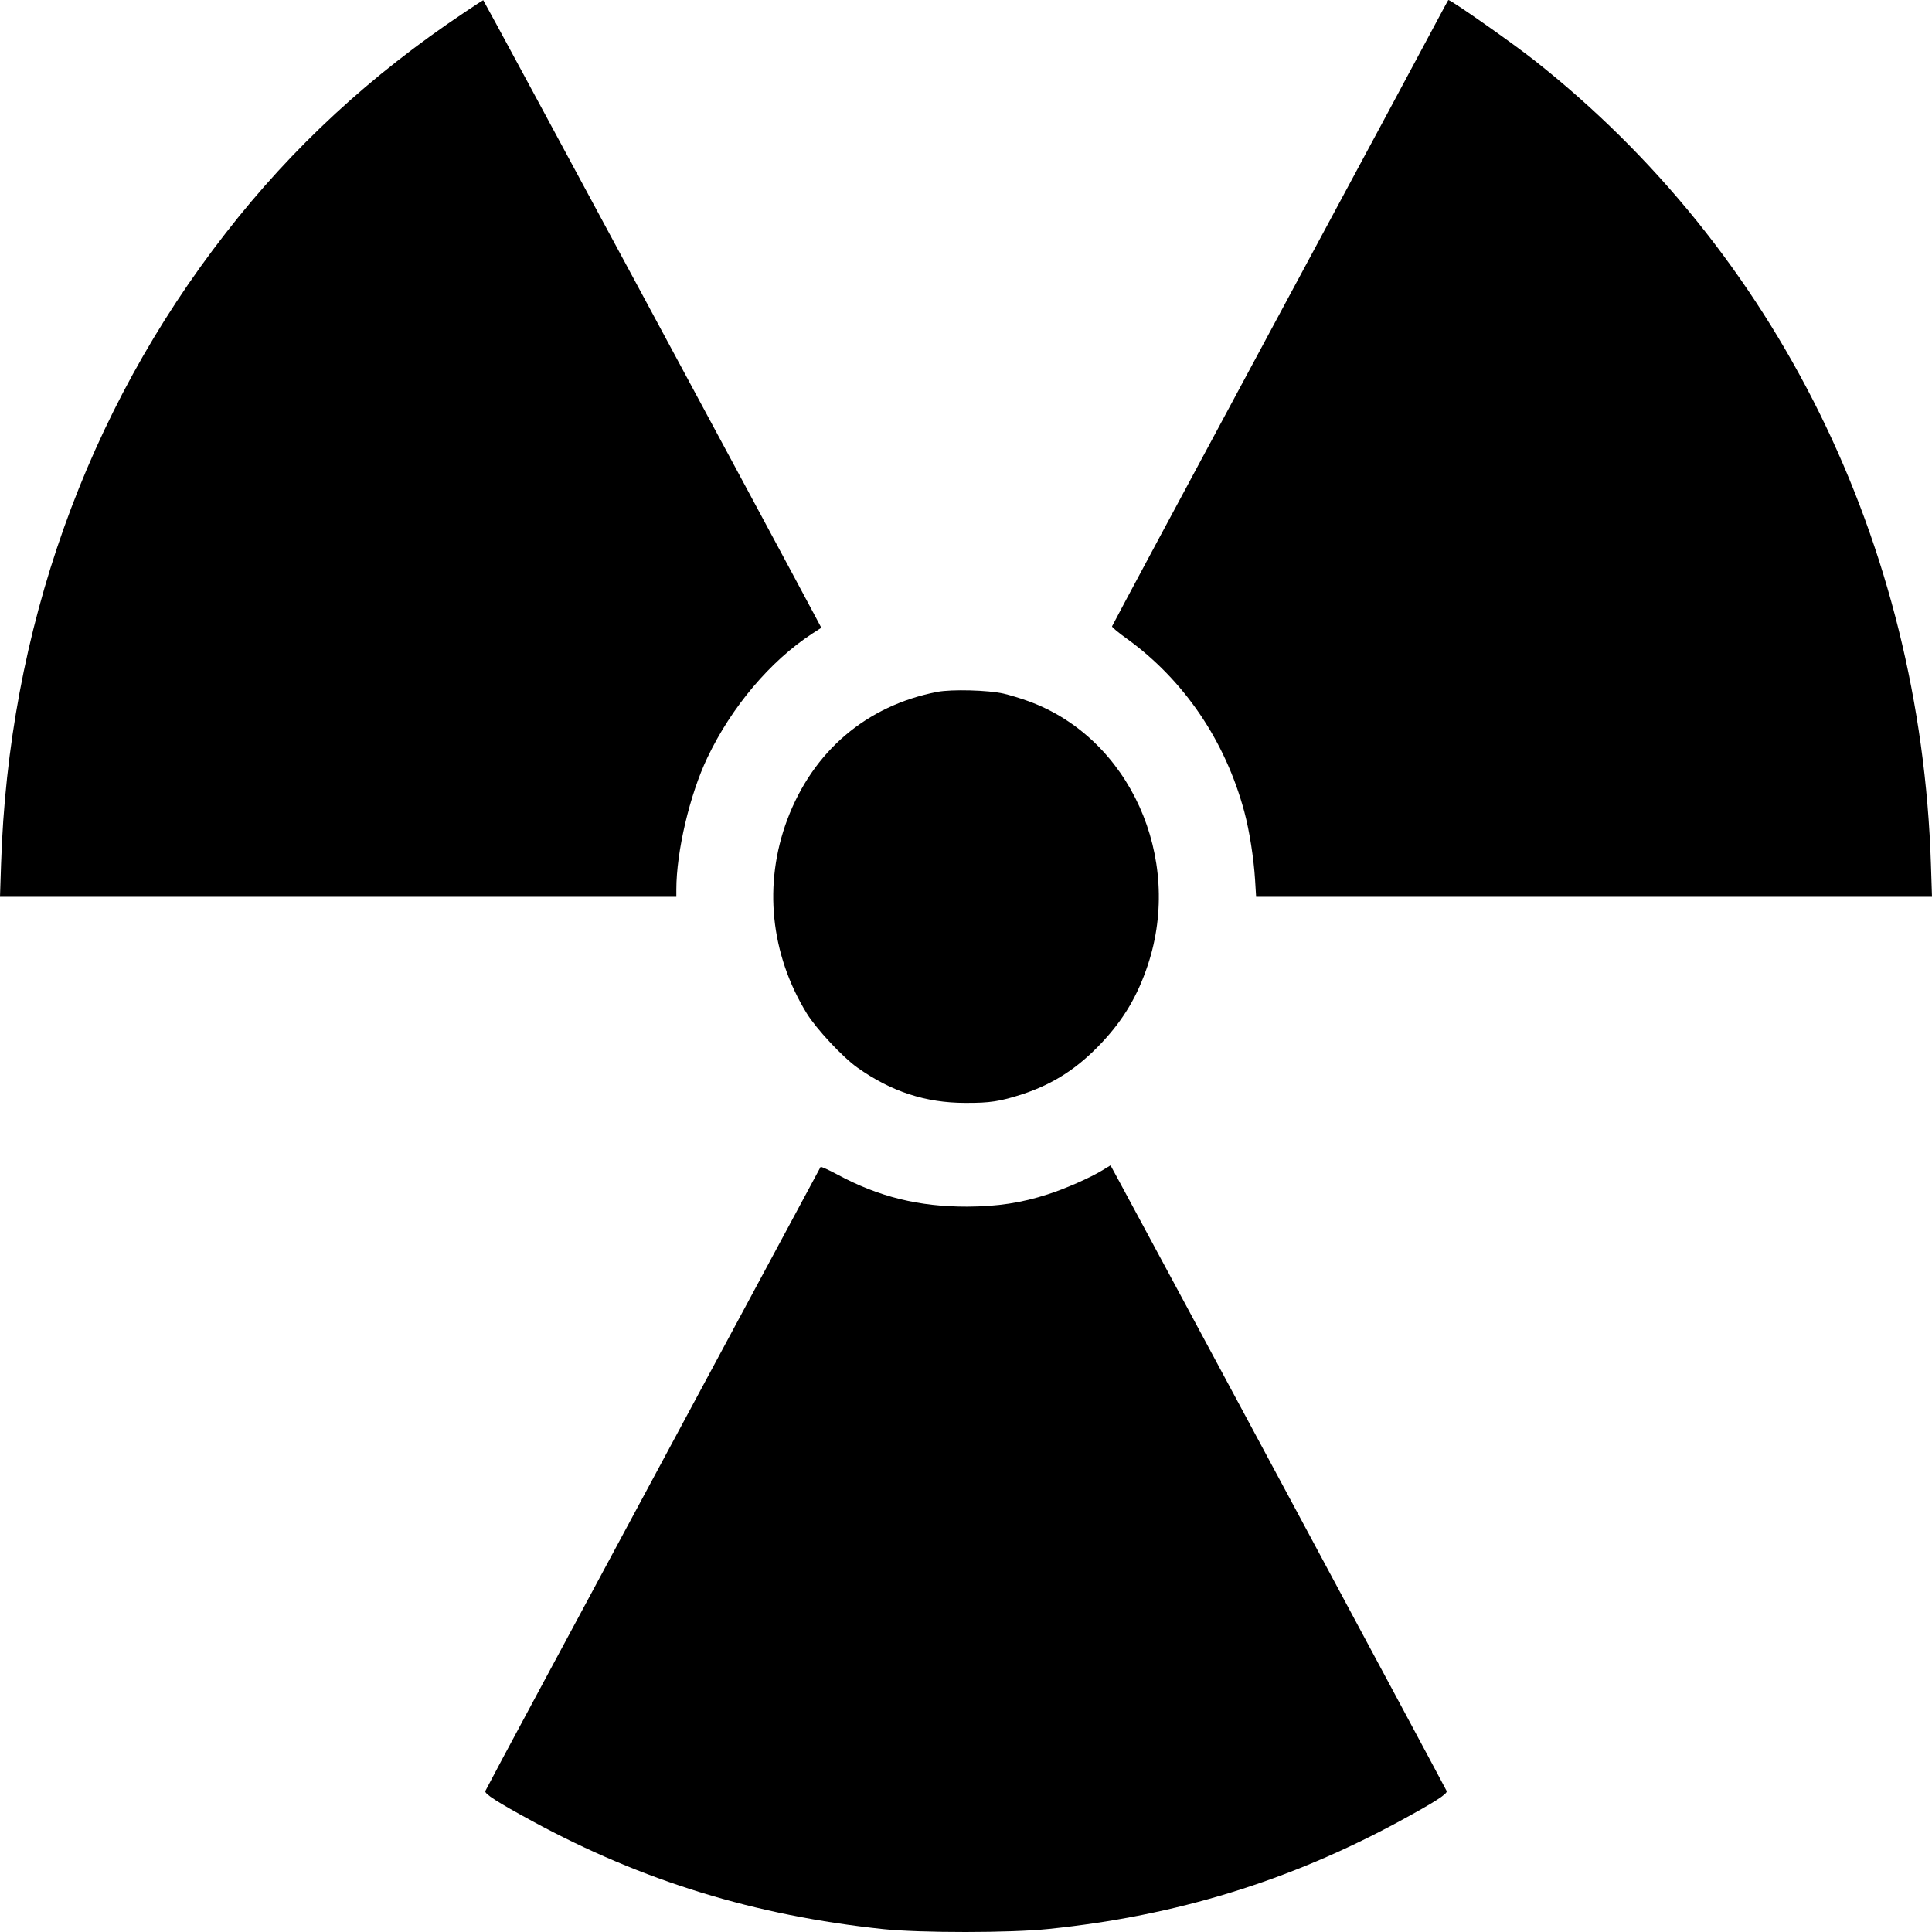 <svg width="500" height="500" viewBox="0 0 500 500" fill="none" xmlns="http://www.w3.org/2000/svg">
<path d="M120.178 3.226C95.893 19.439 75.668 38.124 58.41 60.328C22.294 106.663 2.186 163.136 0.273 223.714L0 232.093H87.498H175.035V230.208C175.035 220.405 178.51 205.616 183.078 196.064C189.325 182.952 199.36 171.054 210.214 163.974L212.557 162.465L211.268 160.036C203.616 145.582 125.215 0.042 125.059 0.042C124.941 0.084 122.755 1.467 120.178 3.226Z" fill="black"/>
<path d="M372.365 4.525C371.076 6.997 351.554 43.361 328.948 85.339C306.341 127.358 287.834 161.879 287.795 162.088C287.717 162.298 289.474 163.764 291.66 165.314C306.419 175.997 317.117 191.749 322.037 210.099C323.364 215.042 324.457 222.081 324.809 227.652L325.082 232.093H412.541H500L499.727 223.714C497.072 140.513 459.824 65.062 397.002 15.543C391.262 11.019 375.449 -0.083 374.825 0.001C374.785 0.001 373.692 2.053 372.365 4.525Z" fill="black"/>
<path d="M242.582 179.055C224.231 182.616 210.409 194.389 203.733 212.152C197.525 228.784 199.36 246.882 208.808 262.299C211.268 266.279 218.14 273.652 221.888 276.291C230.634 282.492 239.536 285.424 249.805 285.424C256.247 285.466 258.785 285.047 264.642 283.162C272.724 280.481 278.971 276.417 285.179 269.798C290.801 263.807 294.393 257.732 297.048 249.772C306.302 221.955 292.324 190.995 266.203 181.485C264.29 180.773 261.362 179.893 259.761 179.516C255.778 178.595 246.33 178.343 242.582 179.055Z" fill="black"/>
<path d="M212.361 302.014C211.932 302.852 152.624 413.117 140.403 435.824C132.36 450.738 125.722 463.222 125.605 463.515C125.332 464.228 128.573 466.322 137.748 471.308C166.289 486.809 195.299 495.732 228.565 499.251C238.287 500.257 261.518 500.257 271.435 499.209C304.428 495.816 333.672 486.809 362.252 471.308C371.427 466.322 374.668 464.228 374.395 463.515C374.239 463.055 298.298 321.662 289.747 305.91L287.404 301.595L285.335 302.852C282.133 304.821 275.535 307.712 271.162 309.094C264.329 311.315 258.121 312.236 250.39 312.278C237.896 312.32 227.432 309.765 216.656 303.941C214.392 302.726 212.439 301.847 212.361 302.014Z" fill="black"/>
</svg>
